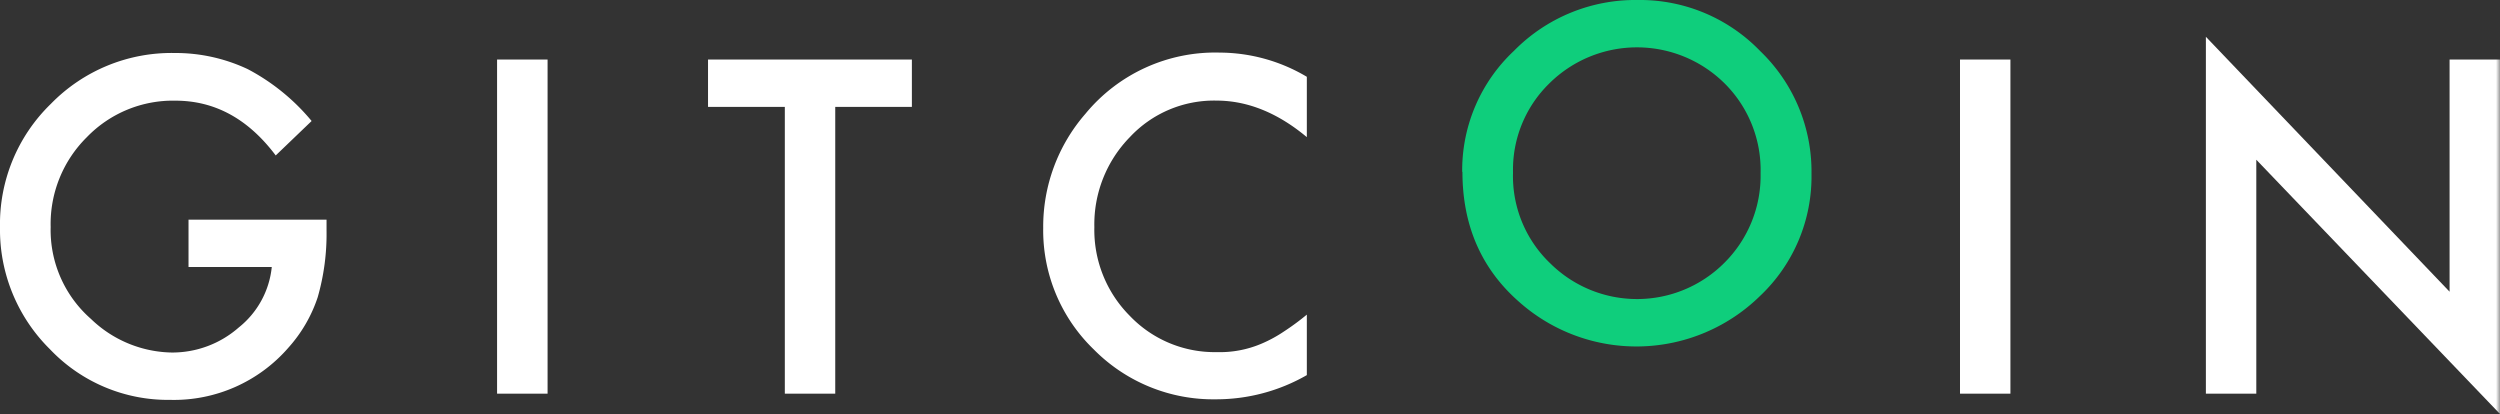 <svg xmlns="http://www.w3.org/2000/svg" xmlns:xlink="http://www.w3.org/1999/xlink" width="309.91" height="51.32" viewBox="0 0 309.91 51.32"><rect x="0" y="0" width="309.91" height="51.32" fill="#333333" stroke="none"/><defs><mask id="a" x="-98.64" y="-28.49" width="410" height="94.23" maskUnits="userSpaceOnUse"><polygon points="-98.64 65.74 311.36 65.74 311.36 -28.49 -98.64 -28.49 -98.64 65.74" fill="#fff" fill-rule="evenodd"/></mask><mask id="d" x="-100.09" y="-28.49" width="410" height="94.23" maskUnits="userSpaceOnUse"><polygon points="-100.09 65.74 309.91 65.74 309.91 -28.49 -100.09 -28.49 -100.09 65.74" fill="#fff" fill-rule="evenodd"/></mask></defs><path d="M23.37,27.23H40.48V28.6a28.39,28.39,0,0,1-1.1,8.26,17.69,17.69,0,0,1-3.62,6.23,18.79,18.79,0,0,1-14.68,6.48A20.17,20.17,0,0,1,6.2,43.3,20.82,20.82,0,0,1,0,28.17,20.76,20.76,0,0,1,6.3,12.88,20.88,20.88,0,0,1,21.65,6.57a21,21,0,0,1,9.06,2A26,26,0,0,1,38.63,15l-4.45,4.27q-5.1-6.79-12.42-6.79a14.84,14.84,0,0,0-11,4.53A15.13,15.13,0,0,0,6.28,28.14a14.65,14.65,0,0,0,5,11.4A14.77,14.77,0,0,0,21.3,43.7a12.49,12.49,0,0,0,8.29-3.1,11,11,0,0,0,4.1-7.5H23.37Z" fill="#fff" fill-rule="evenodd"/><g mask="url(#a)"><polygon points="61.62 48.8 67.88 48.8 67.88 7.38 61.62 7.38 61.62 48.8" fill="#fff" fill-rule="evenodd"/></g><g mask="url(#a)"><polygon points="103.54 13.25 103.54 48.8 97.29 48.8 97.29 13.25 87.77 13.25 87.77 7.38 113.04 7.38 113.04 13.25 103.54 13.25" fill="#fff" fill-rule="evenodd"/></g><g mask="url(#a)"><path d="M162,9.59V17q-5.43-4.53-11.22-4.53A14.28,14.28,0,0,0,140.06,17a15.48,15.48,0,0,0-4.4,11.16,15.09,15.09,0,0,0,4.4,11,14.55,14.55,0,0,0,10.79,4.49,13.18,13.18,0,0,0,5.61-1.08,16.45,16.45,0,0,0,2.66-1.45A30.58,30.58,0,0,0,162,39V46.5a22.54,22.54,0,0,1-11.27,3,20.81,20.81,0,0,1-15.16-6.2,20.51,20.51,0,0,1-6.25-15.07,21.29,21.29,0,0,1,5.23-14.12,20.83,20.83,0,0,1,16.66-7.59,21.26,21.26,0,0,1,10.79,3" fill="#fff" fill-rule="evenodd"/></g><g mask="url(#d)"><path d="M187.56,21.37a14.94,14.94,0,0,0,4.62,11.28,15.29,15.29,0,0,0,21.59-.08,15.23,15.23,0,0,0,4.48-11.1,15.14,15.14,0,0,0-4.42-11.09,15.44,15.44,0,0,0-21.81,0,14.93,14.93,0,0,0-4.46,11m-6.3-.07a20.29,20.29,0,0,1,6.41-15A21.09,21.09,0,0,1,203,0,20.71,20.71,0,0,1,218.2,6.33a20.69,20.69,0,0,1,6.36,15.21,20.36,20.36,0,0,1-6.39,15.16,21.89,21.89,0,0,1-29.88.7q-7-6.15-7-16.1" fill="#0fce7c" fill-rule="evenodd"/></g><g mask="url(#d)"><polygon points="242.97 48.8 249.22 48.8 249.22 7.38 242.97 7.38 242.97 48.8" fill="#fff" fill-rule="evenodd"/></g><g mask="url(#d)"><polygon points="273.45 48.8 273.45 4.56 303.66 36.16 303.66 7.38 309.91 7.38 309.91 51.32 279.7 19.8 279.7 48.8 273.45 48.8" fill="#fff" fill-rule="evenodd"/></g></svg>